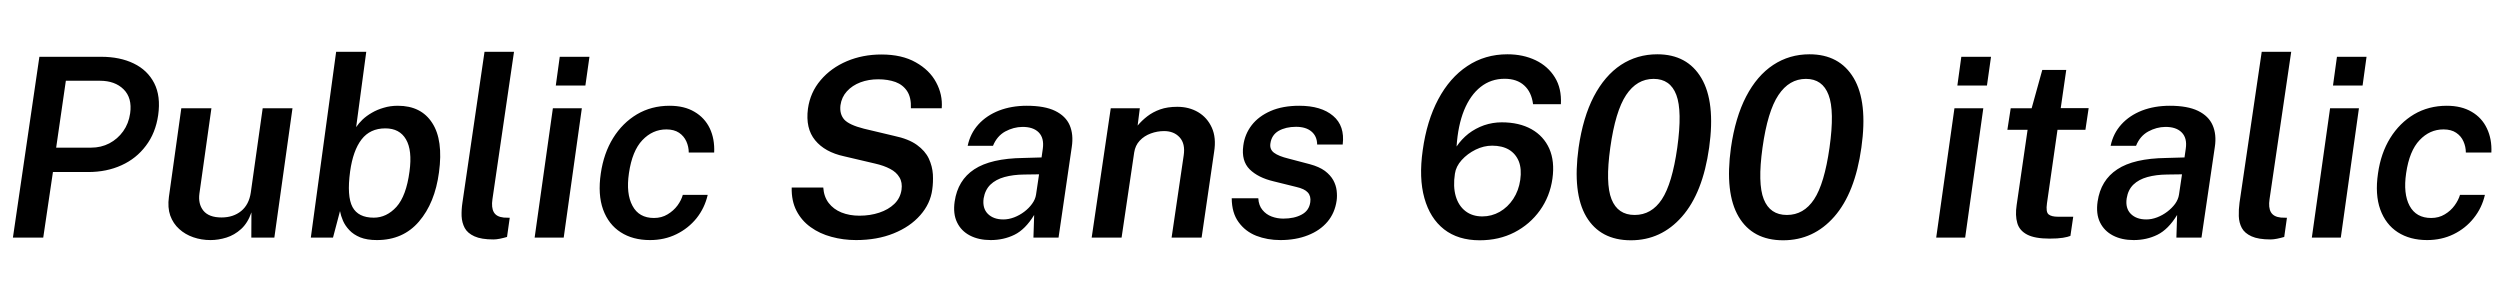 <svg xmlns="http://www.w3.org/2000/svg" xmlns:xlink="http://www.w3.org/1999/xlink" width="239.928" height="28.2"><path fill="black" d="M4.15 22.80L1.24 22.80L3.78 5.45L9.71 5.45Q11.51 5.45 12.83 6.09Q14.16 6.73 14.80 7.98Q15.44 9.23 15.18 11.05L15.18 11.05Q14.93 12.77 14.00 13.99Q13.08 15.22 11.66 15.86Q10.24 16.51 8.46 16.51L8.46 16.51L5.08 16.51L4.15 22.80ZM6.32 7.75L5.39 14.17L8.74 14.17Q9.70 14.17 10.49 13.76Q11.29 13.34 11.82 12.60Q12.35 11.86 12.49 10.88L12.49 10.88Q12.70 9.40 11.86 8.57Q11.03 7.75 9.59 7.75L9.59 7.75L6.32 7.75ZM20.20 23.04L20.20 23.04Q19.33 23.04 18.55 22.77Q17.77 22.50 17.20 21.98Q16.62 21.46 16.34 20.69Q16.07 19.92 16.21 18.90L16.21 18.90L17.40 10.39L20.29 10.39L19.14 18.56Q19.00 19.57 19.52 20.22Q20.05 20.87 21.26 20.87L21.26 20.87Q22.39 20.87 23.15 20.25Q23.90 19.63 24.07 18.47L24.07 18.47L25.21 10.39L28.07 10.39L26.33 22.80L24.12 22.80L24.13 20.38Q23.78 21.40 23.14 21.98Q22.50 22.56 21.73 22.80Q20.96 23.04 20.20 23.04ZM36.17 23.04L36.17 23.04Q35.22 23.04 34.57 22.78Q33.92 22.51 33.53 22.09Q33.13 21.67 32.92 21.19Q32.71 20.70 32.63 20.26L32.63 20.26L31.96 22.80L29.83 22.80L32.26 4.97L35.15 4.97L34.18 12.20Q34.42 11.84 34.79 11.48Q35.17 11.12 35.69 10.82Q36.20 10.52 36.83 10.34Q37.45 10.15 38.18 10.15L38.18 10.15Q40.42 10.15 41.48 11.80Q42.55 13.44 42.13 16.54L42.13 16.54Q41.74 19.48 40.21 21.26Q38.69 23.04 36.17 23.04ZM35.87 20.89L35.87 20.89Q37.10 20.89 38.05 19.85Q38.99 18.80 39.30 16.46L39.30 16.46Q39.58 14.42 38.96 13.37Q38.35 12.32 36.98 12.32L36.98 12.32Q35.52 12.32 34.70 13.38Q33.88 14.44 33.60 16.46L33.60 16.46Q33.28 18.84 33.83 19.87Q34.38 20.89 35.87 20.89ZM47.35 22.98L47.35 22.98Q46.19 22.98 45.53 22.68Q44.87 22.38 44.60 21.88Q44.33 21.37 44.30 20.74Q44.28 20.11 44.38 19.45L44.38 19.45L46.50 4.97L49.33 4.97L47.26 19.12Q47.14 19.92 47.39 20.36Q47.64 20.81 48.35 20.88L48.35 20.88L48.92 20.90L48.66 22.74Q48.32 22.84 47.98 22.91Q47.63 22.98 47.35 22.98ZM54.10 22.80L51.31 22.80L53.06 10.39L55.84 10.39L54.10 22.80ZM56.18 8.21L53.34 8.21L53.72 5.45L56.57 5.45L56.18 8.21ZM62.38 23.04L62.38 23.04Q60.73 23.04 59.57 22.29Q58.40 21.54 57.88 20.11Q57.36 18.67 57.66 16.64L57.66 16.64Q57.94 14.71 58.84 13.25Q59.74 11.80 61.13 10.97Q62.52 10.15 64.26 10.15L64.26 10.15Q65.68 10.15 66.65 10.73Q67.63 11.30 68.12 12.32Q68.60 13.34 68.54 14.64L68.54 14.64L66.10 14.64Q66.10 14.08 65.87 13.57Q65.64 13.06 65.17 12.74Q64.69 12.42 63.95 12.42L63.95 12.42Q62.63 12.42 61.65 13.45Q60.67 14.48 60.36 16.62L60.36 16.62Q60.07 18.59 60.70 19.75Q61.32 20.92 62.76 20.92L62.76 20.92Q63.50 20.92 64.07 20.57Q64.64 20.23 65.02 19.72Q65.39 19.21 65.53 18.70L65.53 18.70L67.92 18.70Q67.63 19.96 66.85 20.94Q66.06 21.92 64.91 22.48Q63.77 23.04 62.38 23.04ZM82.15 23.04L82.15 23.04Q80.93 23.04 79.80 22.73Q78.67 22.43 77.80 21.80Q76.93 21.18 76.44 20.23Q75.95 19.28 75.98 18L75.98 18L79.01 18Q79.07 18.88 79.53 19.48Q79.99 20.08 80.75 20.39Q81.52 20.70 82.48 20.70L82.48 20.70Q83.51 20.70 84.38 20.41Q85.26 20.12 85.83 19.57Q86.40 19.02 86.52 18.22L86.52 18.22Q86.62 17.51 86.32 17.02Q86.03 16.52 85.43 16.21Q84.83 15.89 83.99 15.70L83.99 15.70L81.01 15Q79.16 14.60 78.23 13.46Q77.29 12.32 77.54 10.43L77.54 10.43Q77.76 8.86 78.76 7.69Q79.75 6.52 81.28 5.87Q82.80 5.23 84.59 5.23L84.59 5.23Q86.56 5.23 87.88 5.98Q89.21 6.72 89.84 7.90Q90.48 9.08 90.38 10.39L90.38 10.39L87.42 10.39Q87.46 9.36 87.06 8.75Q86.66 8.14 85.94 7.87Q85.21 7.61 84.28 7.61L84.28 7.61Q83.36 7.61 82.58 7.90Q81.79 8.20 81.28 8.76Q80.77 9.32 80.66 10.10L80.66 10.10Q80.56 10.94 81.02 11.47Q81.49 11.99 82.91 12.35L82.91 12.35L85.81 13.04Q87.20 13.33 88.00 13.91Q88.79 14.48 89.14 15.22Q89.48 15.96 89.53 16.73Q89.57 17.50 89.47 18.19L89.47 18.19Q89.29 19.55 88.32 20.65Q87.35 21.76 85.76 22.40Q84.18 23.04 82.15 23.04ZM95.08 23.04L95.08 23.04Q93.92 23.04 93.08 22.60Q92.24 22.16 91.85 21.34Q91.45 20.52 91.62 19.34L91.62 19.34Q91.92 17.29 93.50 16.25Q95.09 15.20 98.21 15.16L98.21 15.16L99.96 15.11L100.08 14.27Q100.22 13.25 99.69 12.71Q99.16 12.17 98.11 12.18L98.11 12.18Q97.27 12.19 96.47 12.62Q95.68 13.06 95.30 13.99L95.30 13.99L92.87 13.99Q93.12 12.80 93.90 11.94Q94.68 11.08 95.88 10.61Q97.08 10.15 98.54 10.15L98.54 10.15Q100.25 10.15 101.26 10.64Q102.28 11.14 102.66 12.02Q103.04 12.91 102.86 14.10L102.86 14.10L101.59 22.80L99.18 22.80L99.25 20.63Q98.40 22.02 97.36 22.53Q96.32 23.04 95.08 23.04ZM96.29 21.06L96.29 21.06Q96.80 21.06 97.33 20.86Q97.85 20.66 98.30 20.32Q98.75 19.98 99.05 19.56Q99.36 19.14 99.43 18.68L99.43 18.68L99.72 16.73L98.29 16.75Q97.24 16.76 96.40 16.99Q95.57 17.22 95.05 17.72Q94.54 18.22 94.40 19.04L94.40 19.04Q94.27 19.99 94.81 20.53Q95.35 21.06 96.29 21.06ZM107.64 22.80L104.77 22.80L106.60 10.39L109.39 10.39L109.18 12.05Q109.58 11.57 110.11 11.16Q110.64 10.75 111.34 10.50Q112.04 10.25 112.99 10.25L112.99 10.25Q114.11 10.25 114.98 10.76Q115.86 11.28 116.30 12.25Q116.74 13.22 116.52 14.58L116.52 14.58L115.32 22.80L112.44 22.80L113.60 14.92Q113.77 13.79 113.21 13.18Q112.66 12.58 111.72 12.58L111.72 12.58Q111.06 12.58 110.44 12.81Q109.81 13.04 109.38 13.50Q108.95 13.96 108.85 14.63L108.85 14.63L107.64 22.80ZM122.88 23.04L122.88 23.04Q121.63 23.04 120.57 22.63Q119.51 22.21 118.87 21.32Q118.22 20.44 118.21 19.03L118.21 19.03L120.76 19.03Q120.80 19.72 121.16 20.15Q121.51 20.58 122.04 20.78Q122.57 20.98 123.16 20.98L123.16 20.98Q124.22 20.98 124.93 20.59Q125.64 20.21 125.75 19.40L125.75 19.40Q125.83 18.82 125.51 18.47Q125.20 18.12 124.40 17.94L124.40 17.94L122.22 17.40Q120.74 17.05 119.93 16.25Q119.12 15.44 119.32 13.98L119.32 13.98Q119.46 12.88 120.13 12.01Q120.80 11.15 121.95 10.65Q123.10 10.15 124.69 10.15L124.69 10.15Q126.80 10.15 127.94 11.12Q129.08 12.08 128.86 13.87L128.86 13.87L126.41 13.87Q126.40 13.07 125.86 12.62Q125.33 12.17 124.38 12.17L124.38 12.17Q123.40 12.17 122.71 12.56Q122.03 12.96 121.92 13.78L121.92 13.78Q121.84 14.34 122.27 14.66Q122.71 14.99 123.66 15.22L123.66 15.22L125.71 15.76Q126.60 16.00 127.15 16.40Q127.69 16.81 127.96 17.30Q128.22 17.78 128.28 18.29Q128.34 18.80 128.28 19.24L128.28 19.24Q128.11 20.44 127.40 21.28Q126.68 22.13 125.52 22.58Q124.36 23.04 122.88 23.04ZM142.01 23.06L142.01 23.06Q139.94 23.06 138.59 22.01Q137.24 20.95 136.70 19.01Q136.16 17.08 136.54 14.42L136.54 14.42Q136.93 11.60 138.03 9.53Q139.13 7.46 140.82 6.34Q142.51 5.21 144.67 5.21L144.67 5.21Q146.17 5.21 147.37 5.78Q148.56 6.35 149.22 7.42Q149.88 8.48 149.80 10.00L149.80 10.00L147.13 10.00Q146.98 8.83 146.28 8.20Q145.58 7.56 144.40 7.56L144.40 7.56Q143.09 7.56 142.10 8.34Q141.11 9.12 140.51 10.58Q139.92 12.04 139.79 14.06L139.79 14.06Q140.26 13.36 140.93 12.83Q141.61 12.31 142.43 12.02Q143.26 11.74 144.12 11.74L144.12 11.74Q145.80 11.74 146.98 12.40Q148.15 13.06 148.69 14.27Q149.22 15.48 148.99 17.14L148.99 17.14Q148.75 18.85 147.79 20.19Q146.83 21.53 145.34 22.30Q143.86 23.06 142.01 23.06ZM142.26 20.77L142.26 20.77Q143.15 20.77 143.93 20.33Q144.71 19.88 145.23 19.09Q145.75 18.30 145.90 17.27L145.90 17.27Q146.05 16.21 145.76 15.48Q145.46 14.75 144.81 14.36Q144.16 13.98 143.20 13.98L143.20 13.98Q142.40 13.98 141.62 14.36Q140.83 14.75 140.28 15.36Q139.73 15.97 139.63 16.67L139.63 16.67Q139.44 17.90 139.71 18.83Q139.98 19.75 140.64 20.26Q141.30 20.77 142.26 20.77ZM156.52 23.06L156.52 23.06Q153.59 23.06 152.24 20.80Q150.90 18.53 151.50 14.18L151.50 14.18Q151.92 11.26 152.96 9.26Q154.01 7.26 155.56 6.23Q157.12 5.21 159.05 5.21L159.05 5.21Q161.93 5.21 163.28 7.49Q164.64 9.78 164.03 14.16L164.03 14.16Q163.42 18.52 161.42 20.79Q159.43 23.06 156.52 23.06ZM156.88 20.63L156.88 20.63Q158.50 20.63 159.49 19.13Q160.48 17.63 160.97 14.17L160.97 14.17Q161.46 10.64 160.88 9.11Q160.30 7.57 158.70 7.57L158.70 7.57Q157.09 7.57 156.06 9.12Q155.03 10.67 154.54 14.17L154.54 14.17Q154.06 17.62 154.66 19.12Q155.26 20.63 156.88 20.63ZM171.13 23.06L171.13 23.06Q168.20 23.06 166.86 20.80Q165.52 18.53 166.12 14.18L166.12 14.18Q166.54 11.26 167.58 9.26Q168.62 7.26 170.18 6.23Q171.73 5.21 173.66 5.21L173.66 5.21Q176.54 5.21 177.90 7.49Q179.26 9.78 178.64 14.16L178.64 14.16Q178.03 18.52 176.04 20.79Q174.05 23.06 171.13 23.06ZM171.49 20.63L171.49 20.63Q173.11 20.63 174.10 19.13Q175.09 17.63 175.58 14.17L175.58 14.17Q176.08 10.64 175.49 9.11Q174.91 7.57 173.32 7.57L173.32 7.57Q171.71 7.57 170.68 9.12Q169.64 10.67 169.15 14.17L169.15 14.17Q168.67 17.62 169.27 19.12Q169.87 20.63 171.49 20.63ZM188.60 22.80L185.82 22.80L187.57 10.39L190.34 10.39L188.60 22.80ZM190.69 8.21L187.85 8.21L188.23 5.45L191.08 5.45L190.69 8.21ZM196.70 22.90L196.70 22.90Q195.28 22.90 194.54 22.51Q193.80 22.12 193.60 21.40Q193.39 20.68 193.54 19.68L193.54 19.68L194.59 12.46L192.65 12.46L192.97 10.39L194.98 10.39L196.00 6.71L198.30 6.71L197.77 10.38L200.45 10.38L200.14 12.46L197.46 12.46L196.45 19.51Q196.33 20.34 196.60 20.57Q196.87 20.80 197.51 20.80L197.51 20.80L198.97 20.80L198.70 22.64Q198.46 22.74 197.98 22.82Q197.50 22.90 196.70 22.90ZM204.77 23.04L204.77 23.04Q203.62 23.04 202.78 22.60Q201.94 22.16 201.54 21.34Q201.14 20.52 201.31 19.34L201.31 19.34Q201.61 17.29 203.20 16.25Q204.78 15.20 207.90 15.16L207.90 15.16L209.65 15.11L209.77 14.27Q209.92 13.25 209.38 12.71Q208.85 12.17 207.80 12.18L207.80 12.18Q206.96 12.19 206.17 12.62Q205.37 13.06 205.00 13.99L205.00 13.99L202.56 13.99Q202.81 12.80 203.59 11.94Q204.37 11.08 205.57 10.61Q206.77 10.15 208.24 10.15L208.24 10.15Q209.94 10.15 210.95 10.64Q211.97 11.14 212.35 12.02Q212.74 12.91 212.56 14.10L212.56 14.10L211.28 22.80L208.87 22.80L208.94 20.63Q208.09 22.02 207.05 22.53Q206.02 23.04 204.77 23.04ZM205.98 21.06L205.98 21.06Q206.50 21.06 207.02 20.86Q207.54 20.66 207.99 20.32Q208.44 19.98 208.75 19.56Q209.05 19.14 209.12 18.68L209.12 18.68L209.41 16.73L207.98 16.75Q206.93 16.76 206.09 16.99Q205.26 17.22 204.74 17.72Q204.23 18.22 204.10 19.04L204.10 19.04Q203.96 19.99 204.50 20.53Q205.04 21.06 205.98 21.06ZM217.91 22.98L217.91 22.98Q216.74 22.98 216.08 22.68Q215.42 22.38 215.15 21.88Q214.88 21.37 214.86 20.74Q214.84 20.11 214.93 19.45L214.93 19.45L217.06 4.97L219.89 4.97L217.81 19.12Q217.69 19.92 217.94 20.36Q218.20 20.81 218.90 20.88L218.90 20.88L219.48 20.90L219.22 22.74Q218.88 22.84 218.53 22.91Q218.18 22.98 217.91 22.98ZM224.65 22.80L221.87 22.80L223.62 10.39L226.39 10.39L224.65 22.80ZM226.74 8.21L223.90 8.21L224.28 5.45L227.12 5.45L226.74 8.21ZM232.93 23.04L232.93 23.04Q231.29 23.04 230.12 22.29Q228.96 21.54 228.44 20.11Q227.92 18.67 228.22 16.64L228.22 16.64Q228.49 14.71 229.39 13.25Q230.29 11.80 231.68 10.97Q233.08 10.15 234.82 10.15L234.82 10.15Q236.23 10.15 237.21 10.73Q238.19 11.30 238.67 12.32Q239.16 13.34 239.10 14.64L239.10 14.64L236.65 14.64Q236.65 14.08 236.42 13.57Q236.20 13.06 235.72 12.74Q235.25 12.42 234.50 12.42L234.50 12.42Q233.18 12.42 232.21 13.45Q231.23 14.48 230.92 16.62L230.92 16.62Q230.63 18.59 231.25 19.75Q231.88 20.92 233.32 20.92L233.32 20.92Q234.06 20.92 234.63 20.57Q235.20 20.23 235.57 19.72Q235.94 19.21 236.09 18.70L236.09 18.70L238.48 18.70Q238.19 19.96 237.40 20.94Q236.62 21.92 235.47 22.48Q234.32 23.04 232.93 23.04Z"/></svg>